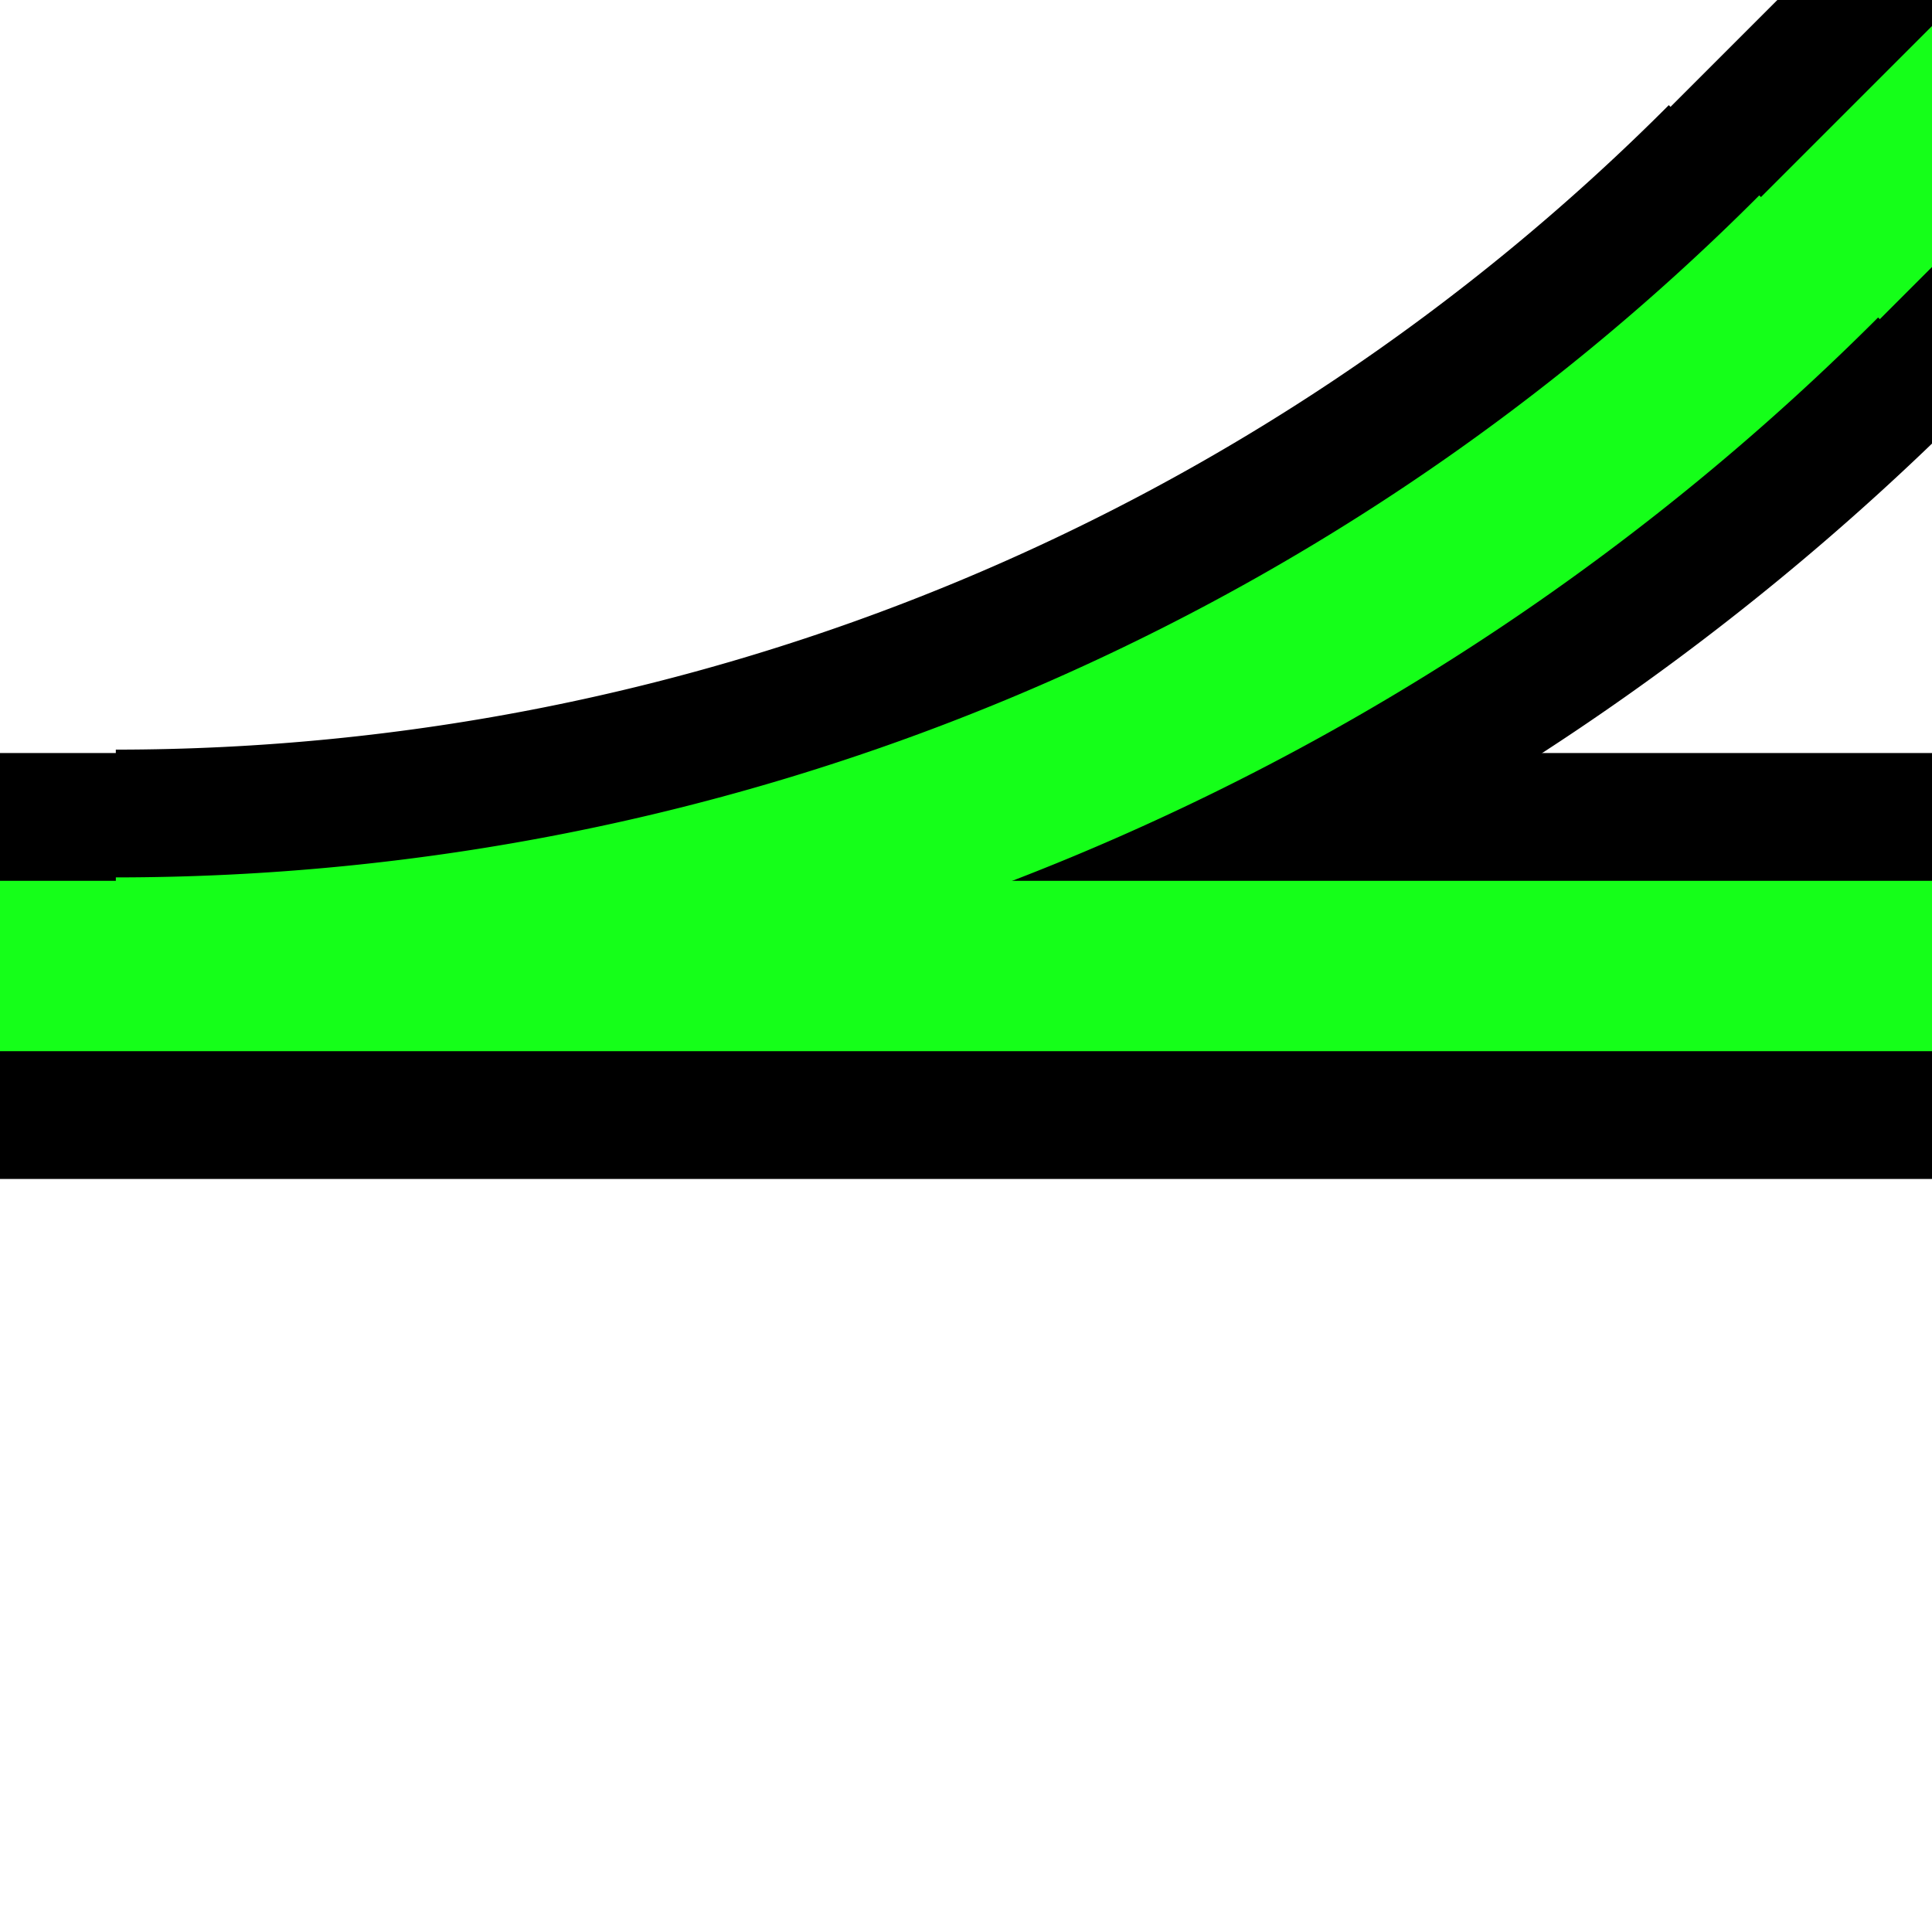 <svg xmlns="http://www.w3.org/2000/svg" viewBox="0 0 22.68 22.68"><line x1="24.4" x2="21.36" y2="3.04" style="fill:none;stroke:#000;stroke-width:5px"/><path d="M21.36,3a28.26,28.26,0,0,1-20,8.3" style="fill:none;stroke:#000;stroke-width:5px"/><line y1="11.34" x2="22.68" y2="11.34" style="fill:none;stroke:#000;stroke-width:5px"/><line y1="11.34" x2="22.68" y2="11.34" style="fill:none;stroke:#15ff19;stroke-width:2px"/><path d="M21.36,3a28.26,28.26,0,0,1-20,8.3" style="fill:none;stroke:#15ff19;stroke-width:2px"/><line x1="21.36" y1="3.04" x2="24.4" style="fill:none;stroke:#15ff19;stroke-width:2px"/></svg>